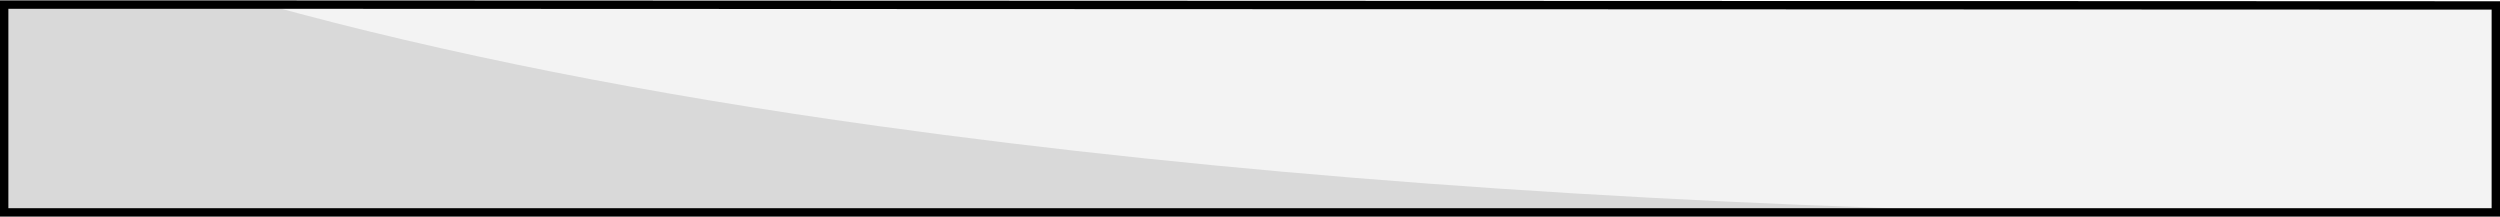 <?xml version="1.0" encoding="UTF-8" standalone="no"?>
<svg xmlns:xlink="http://www.w3.org/1999/xlink" height="25.85px" width="298.4px" xmlns="http://www.w3.org/2000/svg">
  <g transform="matrix(1.0, 0.0, 0.0, 1.0, 0.5, 0.55)">
    <path d="M31.25 0.0 L297.4 0.1 297.4 24.8 242.9 24.8 Q165.9 23.05 104.35 14.5 63.15 8.8 31.25 0.0" fill="#000000" fill-opacity="0.047" fill-rule="evenodd" stroke="none"/>
    <path d="M31.25 0.0 Q63.15 8.8 104.35 14.5 165.9 23.05 242.9 24.8 L0.0 24.8 0.0 0.0 31.25 0.0" fill="#000000" fill-opacity="0.149" fill-rule="evenodd" stroke="none"/>
    <path d="M242.9 24.8 L297.4 24.8 297.4 0.1 31.25 0.0 0.0 0.0 0.0 24.8 242.9 24.8 Z" fill="none" stroke="#000000" stroke-linecap="round" stroke-linejoin="miter-clip" stroke-miterlimit="4.0" stroke-width="1.0"/>
  </g>
</svg>
